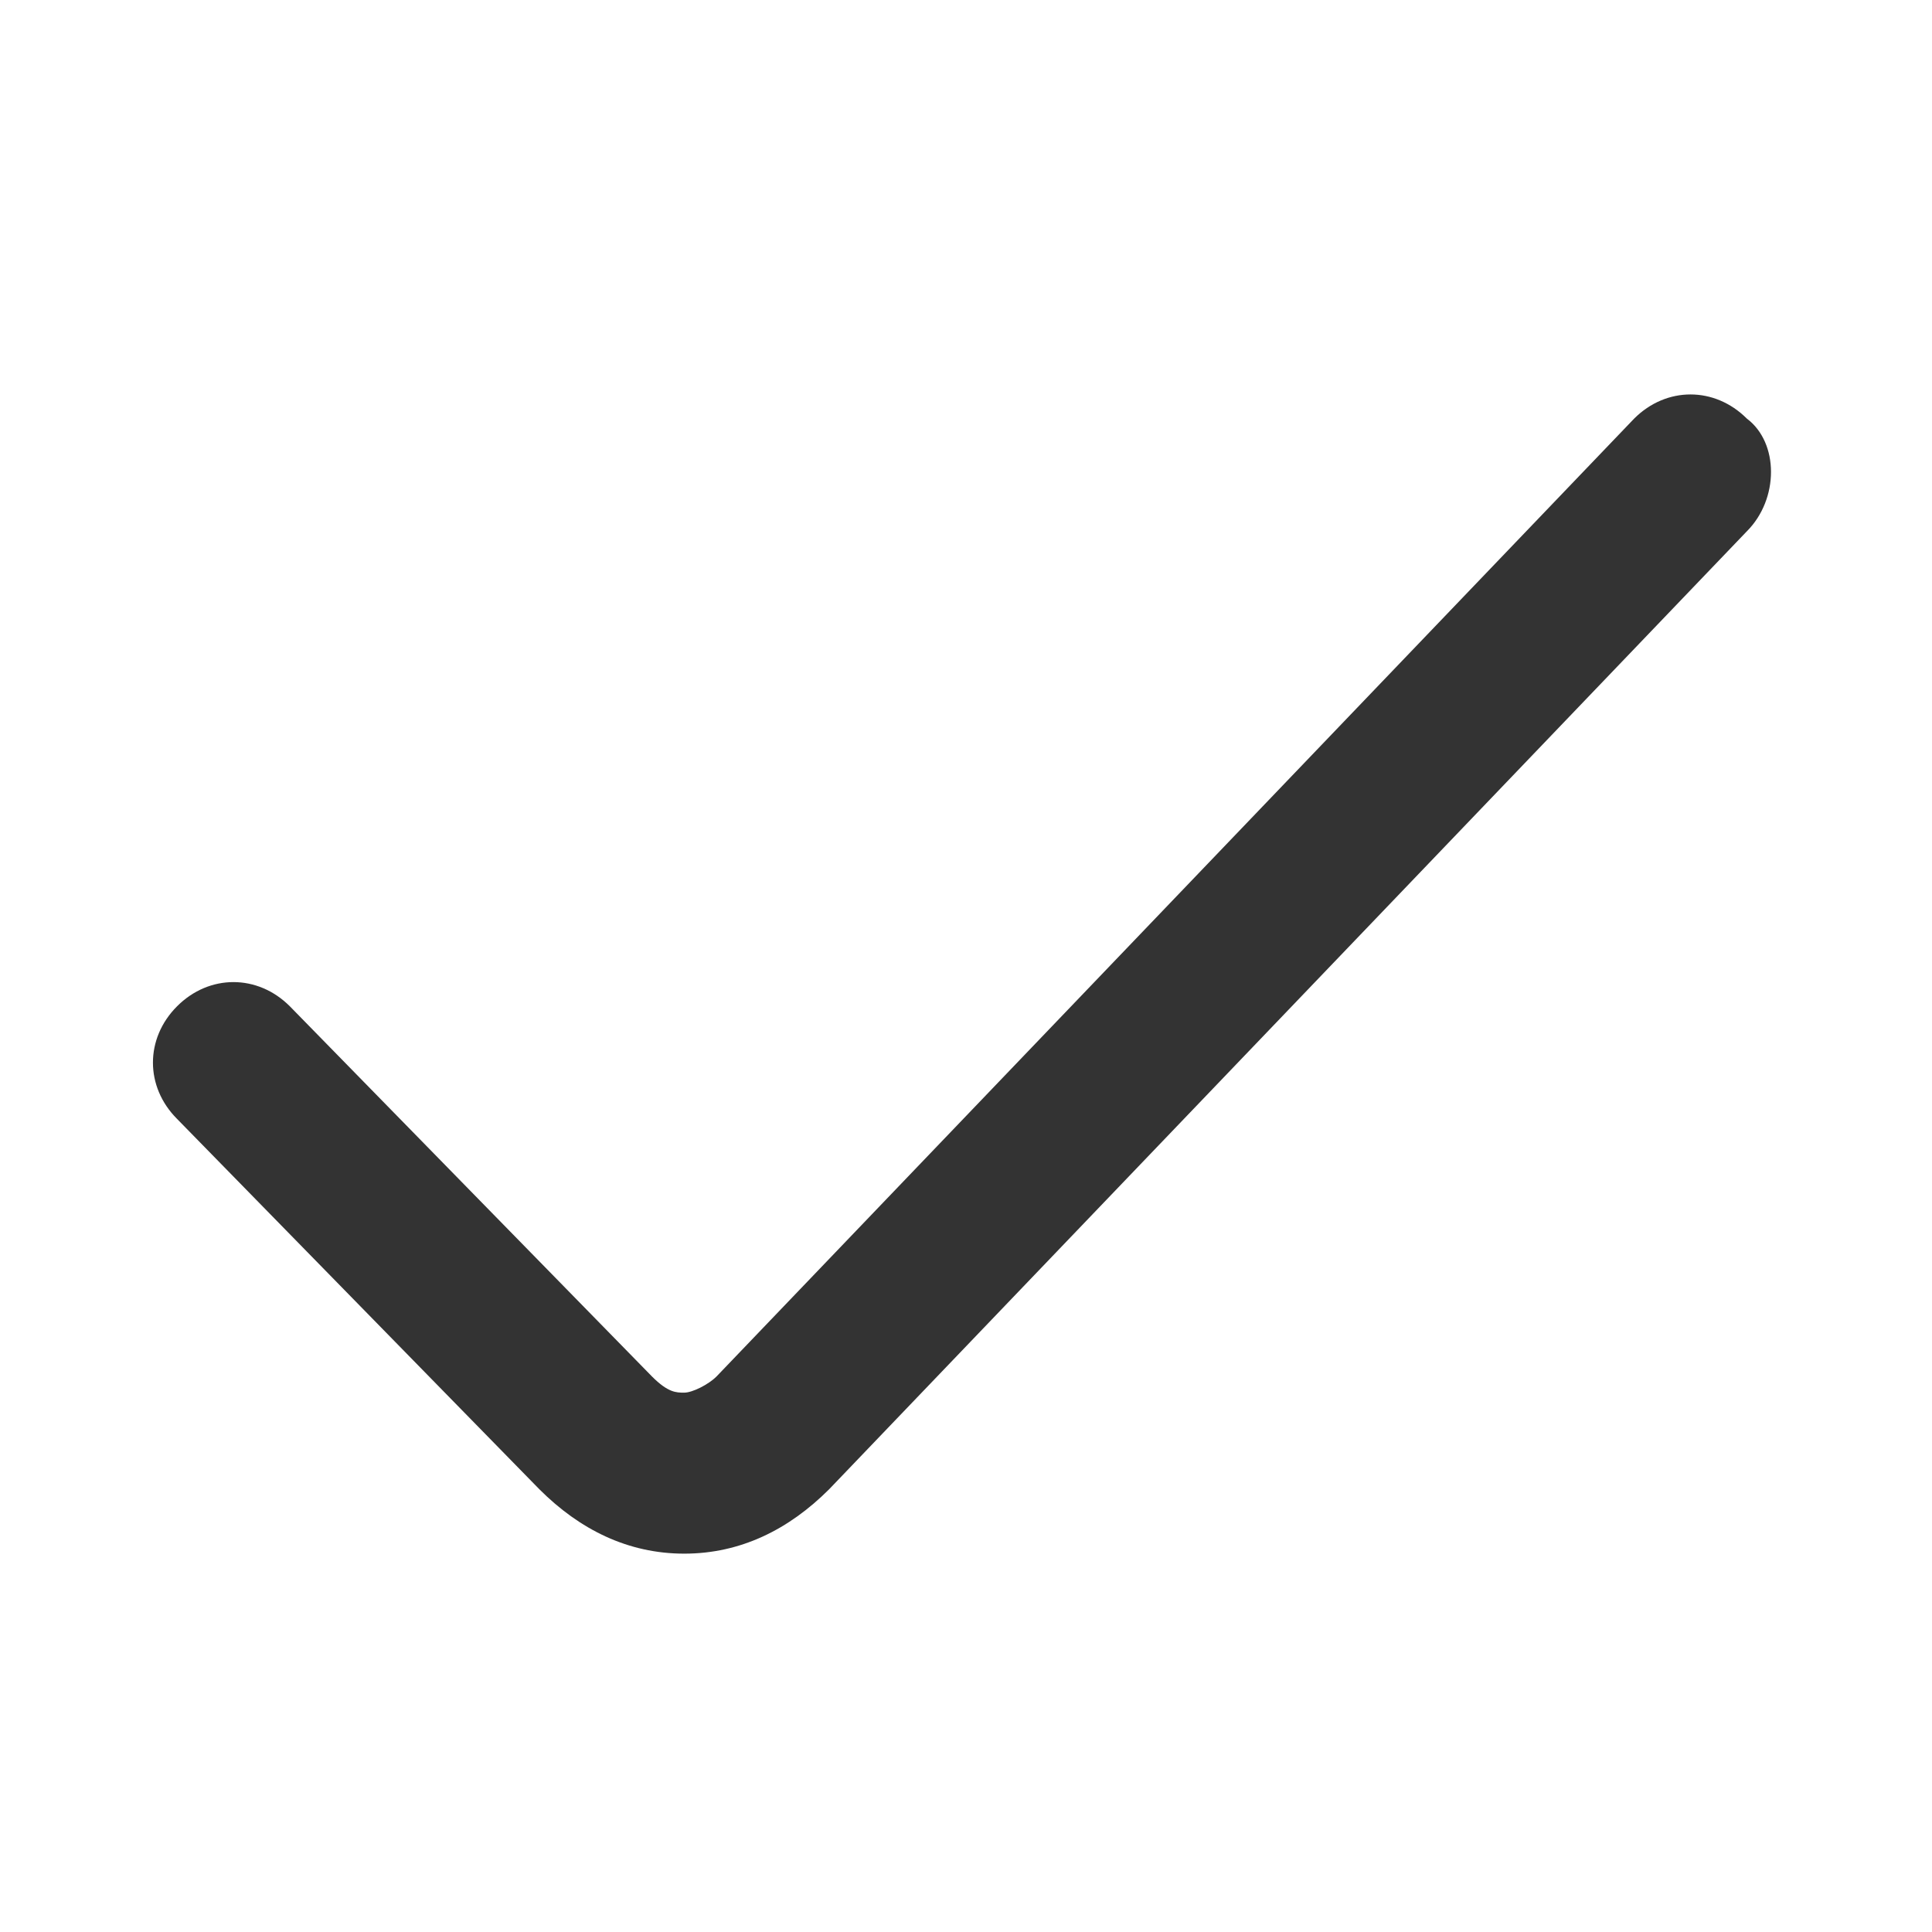 <svg t="1617956016735" class="icon" viewBox="0 0 1024 1024" version="1.1" xmlns="http://www.w3.org/2000/svg" p-id="1205" width="12" height="12"><path d="M925.867 221.867c-17.067-17.067-42.667-17.067-59.733 0L379.733 729.6c-4.267 4.267-12.8 8.533-17.067 8.533-4.267 0-8.533 0-17.067-8.533l-192-196.267c-17.067-17.067-42.667-17.067-59.733 0-17.067 17.067-17.067 42.667 0 59.733l192 196.267c21.333 21.333 46.933 34.133 76.8 34.133s55.467-12.8 76.8-34.133L925.867 281.6c17.067-17.067 17.067-46.933 0-59.733z" p-id="1206" fill="#333333"></path></svg>
